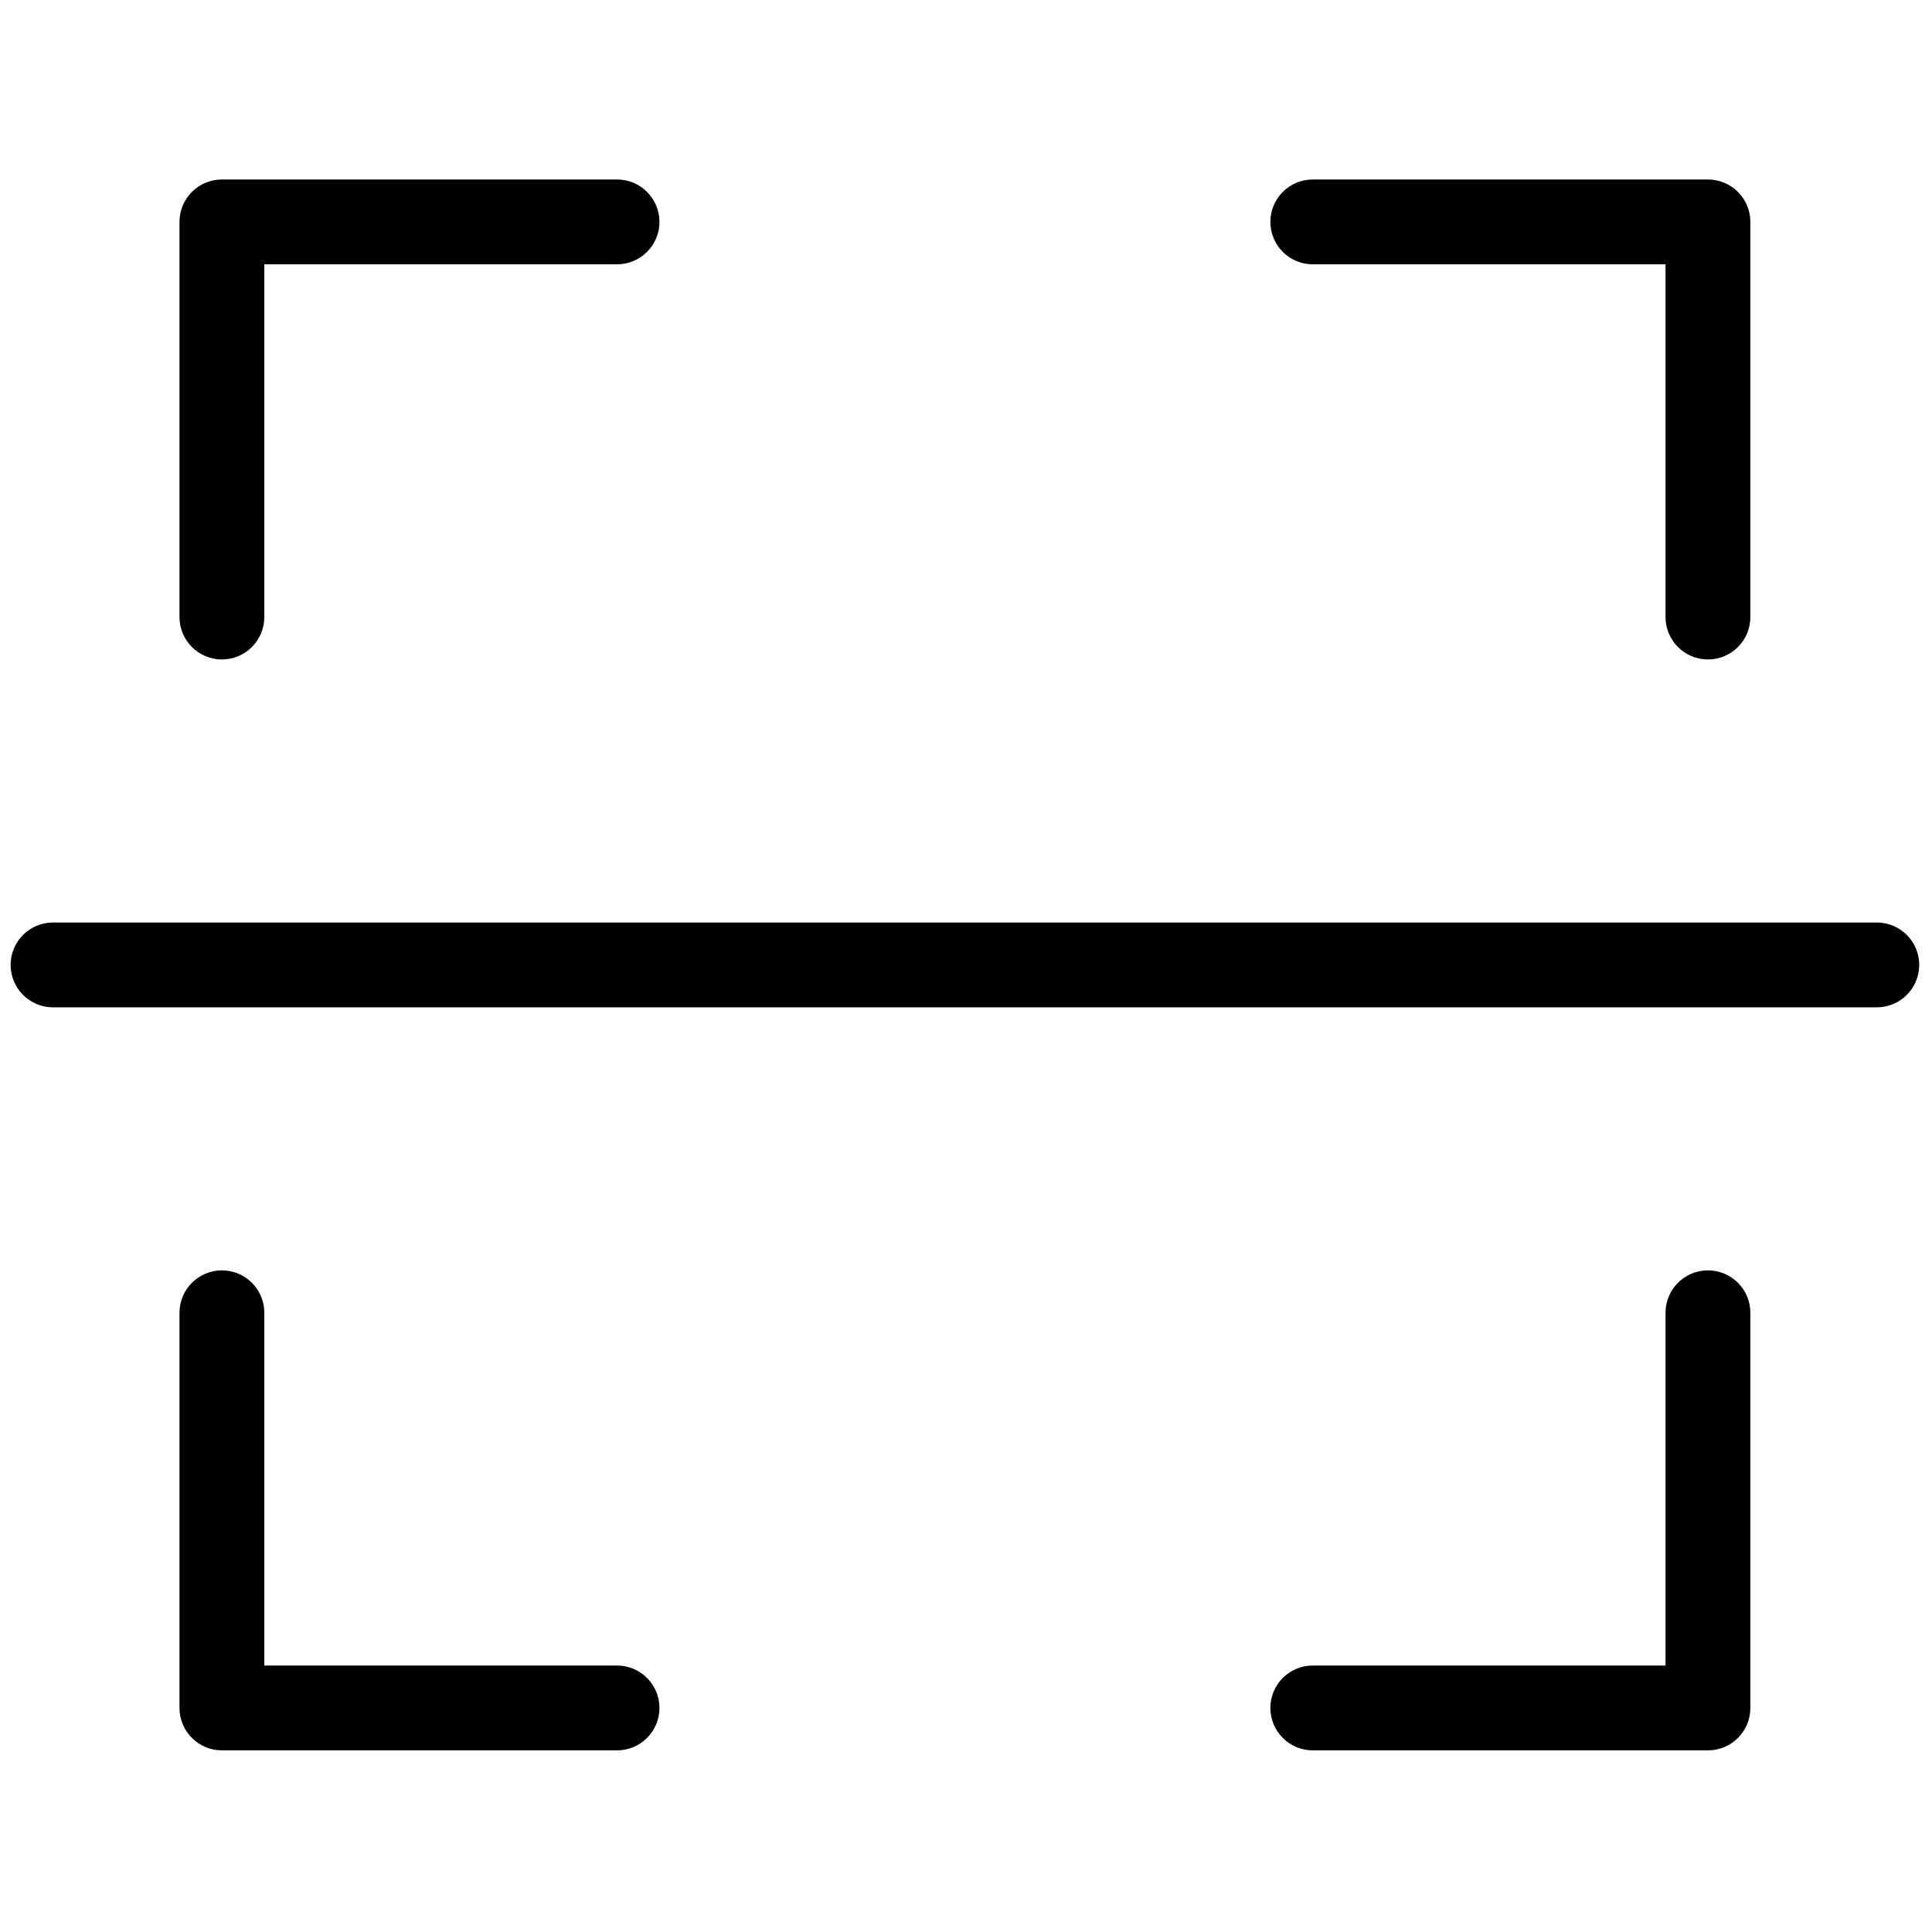<svg xmlns="http://www.w3.org/2000/svg" xmlns:xlink="http://www.w3.org/1999/xlink" version="1.1" width="256" height="256" viewBox="0 0 256 256" xml:space="preserve">

<defs>
</defs>
<g style="stroke: none; stroke-width: 0; stroke-dasharray: none; stroke-linecap: butt; stroke-linejoin: miter; stroke-miterlimit: 10; fill: none; fill-rule: nonzero; opacity: 1;" transform="translate(1.407 1.407) scale(2.81 2.81)" >
	<path d="M 80.037 82.037 H 61.403 c -1.104 0 -2 -0.896 -2 -2 s 0.896 -2 2 -2 h 16.634 V 61.403 c 0 -1.104 0.896 -2 2 -2 s 2 0.896 2 2 v 18.634 C 82.037 81.142 81.142 82.037 80.037 82.037 z" style="stroke: none; stroke-width: 1; stroke-dasharray: none; stroke-linecap: butt; stroke-linejoin: miter; stroke-miterlimit: 10; fill: rgb(0,0,0); fill-rule: nonzero; opacity: 1;" transform=" matrix(1 0 0 1 0 0) " stroke-linecap="round" />
	<path d="M 28.596 82.037 H 9.963 c -1.104 0 -2 -0.896 -2 -2 V 61.403 c 0 -1.104 0.896 -2 2 -2 s 2 0.896 2 2 v 16.634 h 16.633 c 1.104 0 2 0.896 2 2 S 29.701 82.037 28.596 82.037 z" style="stroke: none; stroke-width: 1; stroke-dasharray: none; stroke-linecap: butt; stroke-linejoin: miter; stroke-miterlimit: 10; fill: rgb(0,0,0); fill-rule: nonzero; opacity: 1;" transform=" matrix(1 0 0 1 0 0) " stroke-linecap="round" />
	<path d="M 9.963 30.596 c -1.104 0 -2 -0.896 -2 -2 V 9.963 c 0 -1.104 0.896 -2 2 -2 h 18.633 c 1.104 0 2 0.896 2 2 s -0.896 2 -2 2 H 11.963 v 16.633 C 11.963 29.701 11.067 30.596 9.963 30.596 z" style="stroke: none; stroke-width: 1; stroke-dasharray: none; stroke-linecap: butt; stroke-linejoin: miter; stroke-miterlimit: 10; fill: rgb(0,0,0); fill-rule: nonzero; opacity: 1;" transform=" matrix(1 0 0 1 0 0) " stroke-linecap="round" />
	<path d="M 80.037 30.596 c -1.104 0 -2 -0.896 -2 -2 V 11.963 H 61.403 c -1.104 0 -2 -0.896 -2 -2 s 0.896 -2 2 -2 h 18.634 c 1.104 0 2 0.896 2 2 v 18.633 C 82.037 29.701 81.142 30.596 80.037 30.596 z" style="stroke: none; stroke-width: 1; stroke-dasharray: none; stroke-linecap: butt; stroke-linejoin: miter; stroke-miterlimit: 10; fill: rgb(0,0,0); fill-rule: nonzero; opacity: 1;" transform=" matrix(1 0 0 1 0 0) " stroke-linecap="round" />
	<path d="M 88 47 H 2 c -1.104 0 -2 -0.896 -2 -2 s 0.896 -2 2 -2 h 86 c 1.104 0 2 0.896 2 2 S 89.104 47 88 47 z" style="stroke: none; stroke-width: 1; stroke-dasharray: none; stroke-linecap: butt; stroke-linejoin: miter; stroke-miterlimit: 10; fill: rgb(0,0,0); fill-rule: nonzero; opacity: 1;" transform=" matrix(1 0 0 1 0 0) " stroke-linecap="round" />
</g>
</svg>